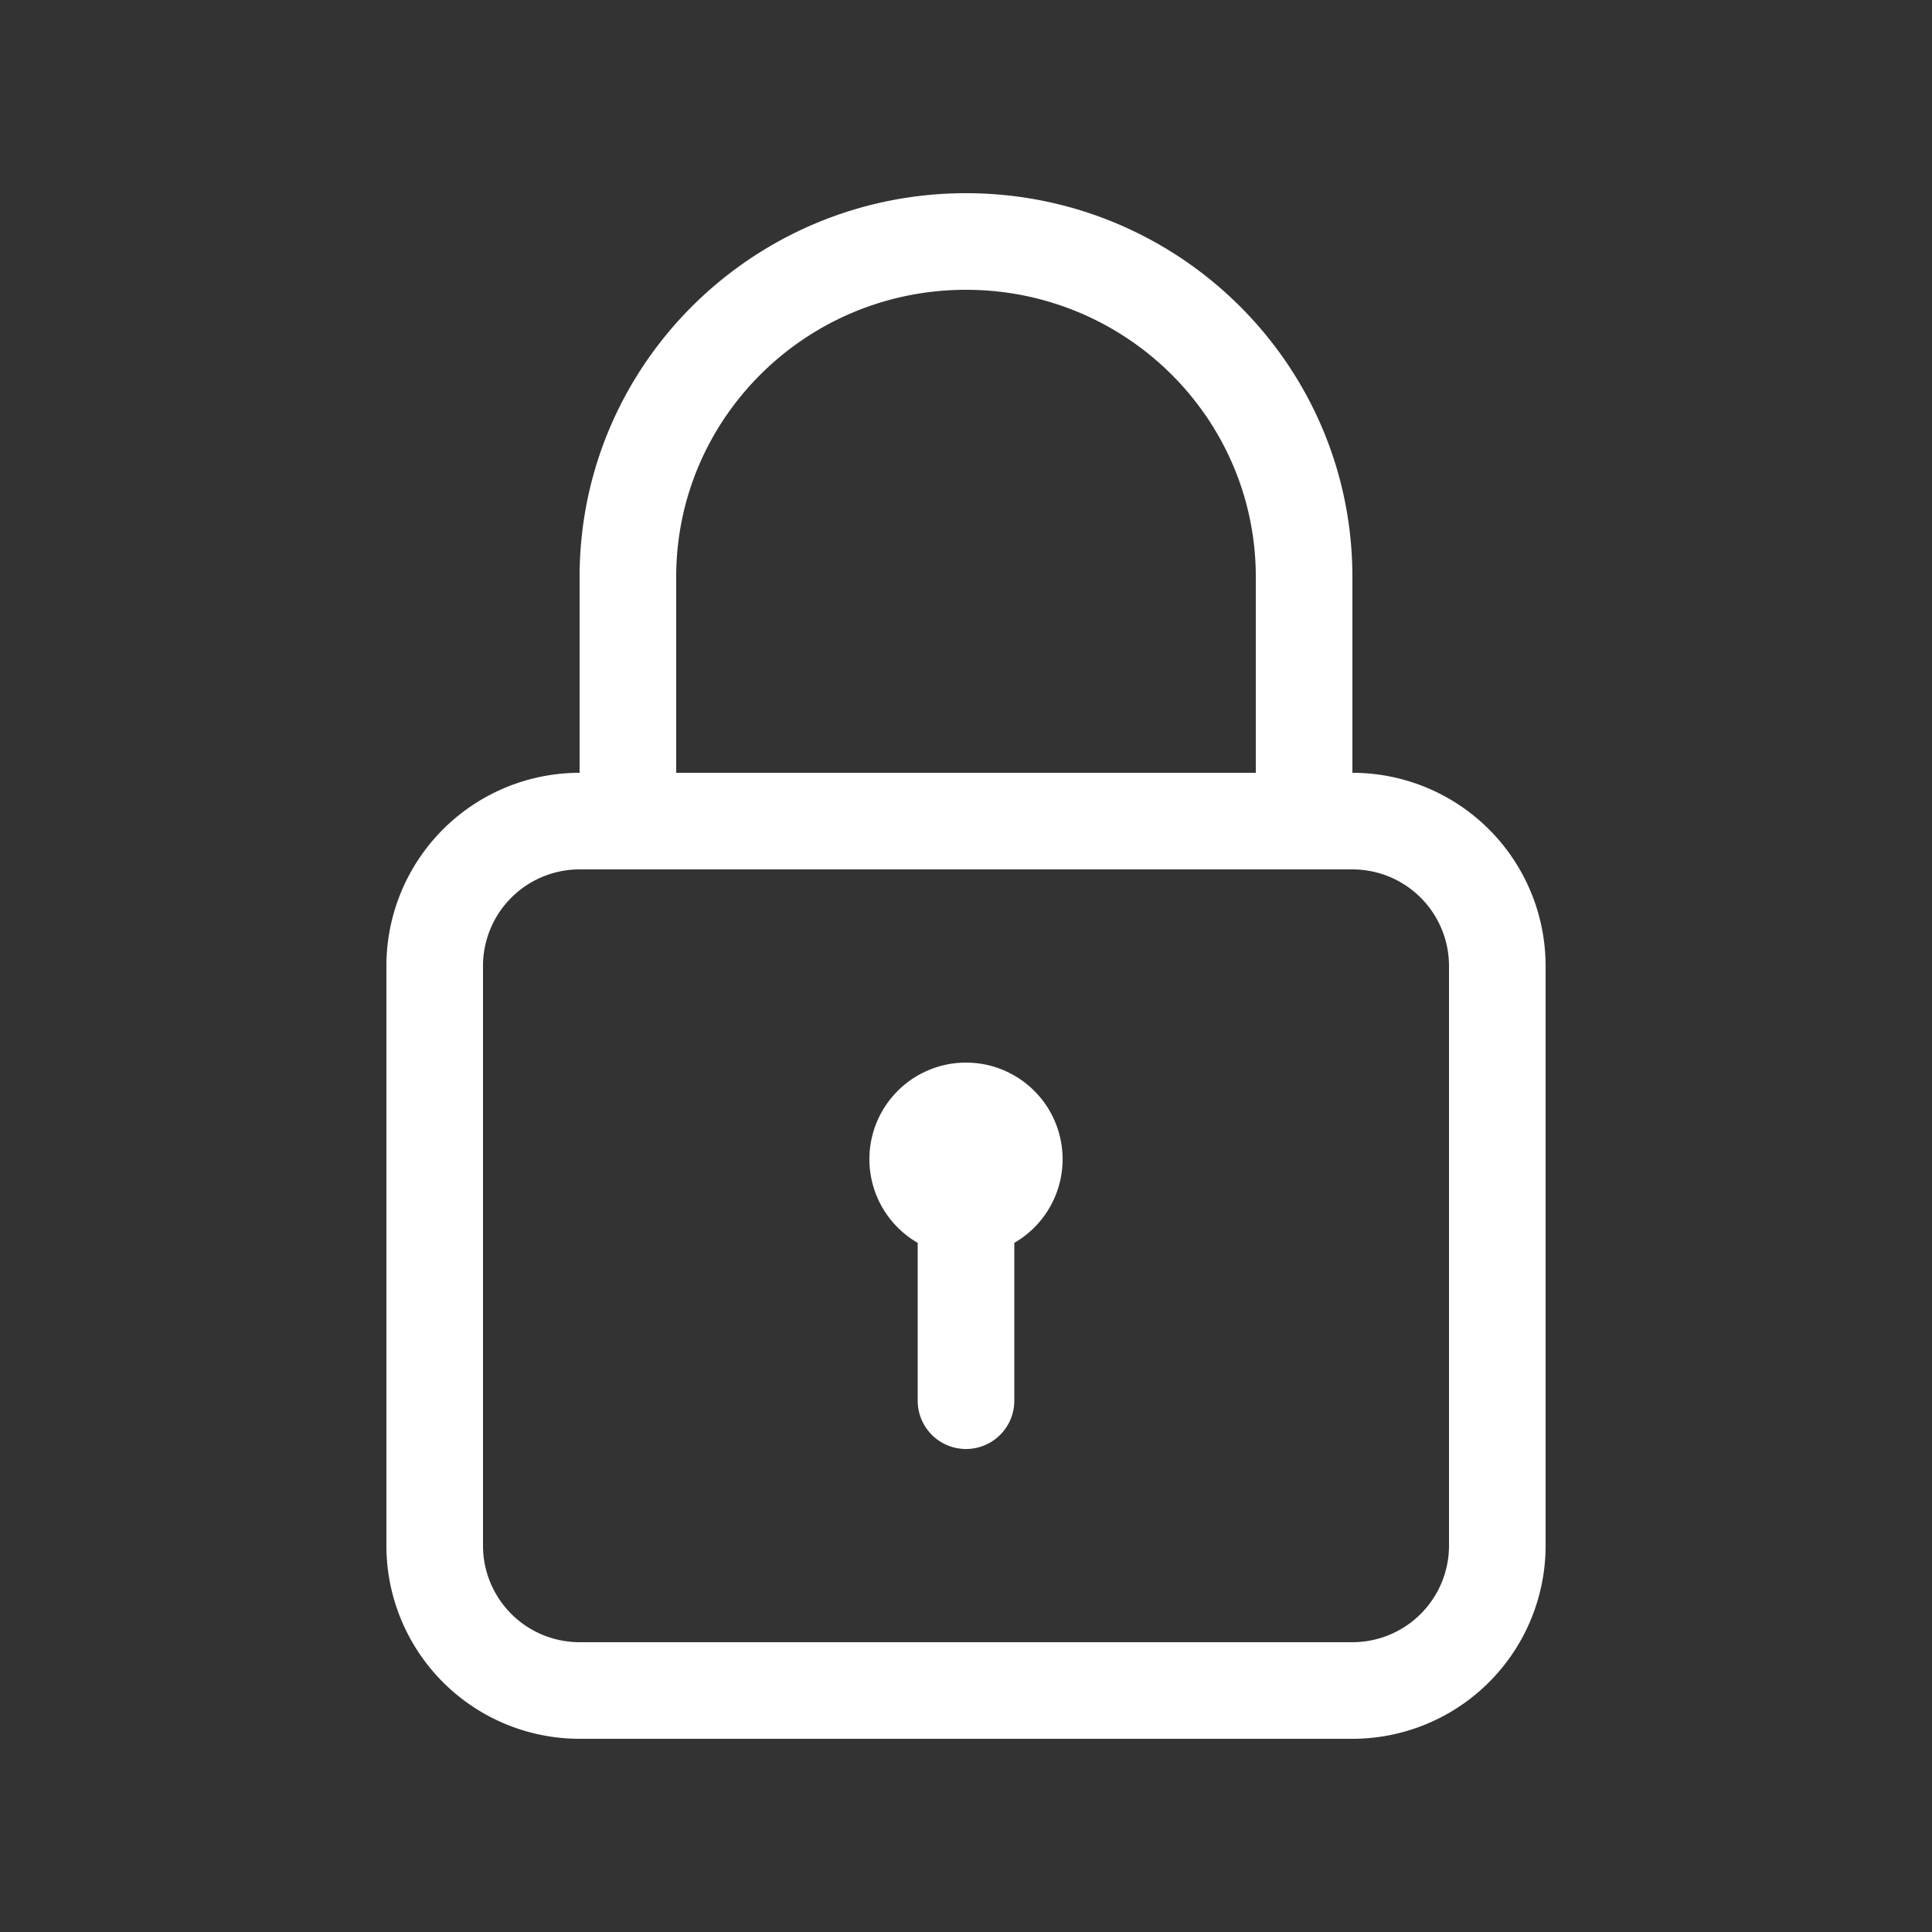 <svg xmlns="http://www.w3.org/2000/svg" width="20" height="20" fill="none" viewBox="0 0 20 20"><rect x="0" y="0" width="20" height="20" fill="#333333" stroke="none"/><path fill="#fff" fill-rule="evenodd" d="M7 5.972C7 4.334 8.34 3 10 3s3 1.334 3 2.972V8H7V5.972zM6 8V5.972C6 3.775 7.795 2 10 2s4 1.775 4 3.972V8a2 2 0 0 1 2 2v6a2 2 0 0 1-2 2H6a2 2 0 0 1-2-2v-6a2 2 0 0 1 2-2zm-1 2a1 1 0 0 1 1-1h8a1 1 0 0 1 1 1v6a1 1 0 0 1-1 1H6a1 1 0 0 1-1-1v-6zm5.5 2.866a1 1 0 1 0-1 0V14.5a.5.5 0 0 0 1 0v-1.634z" clip-rule="evenodd"/></svg>